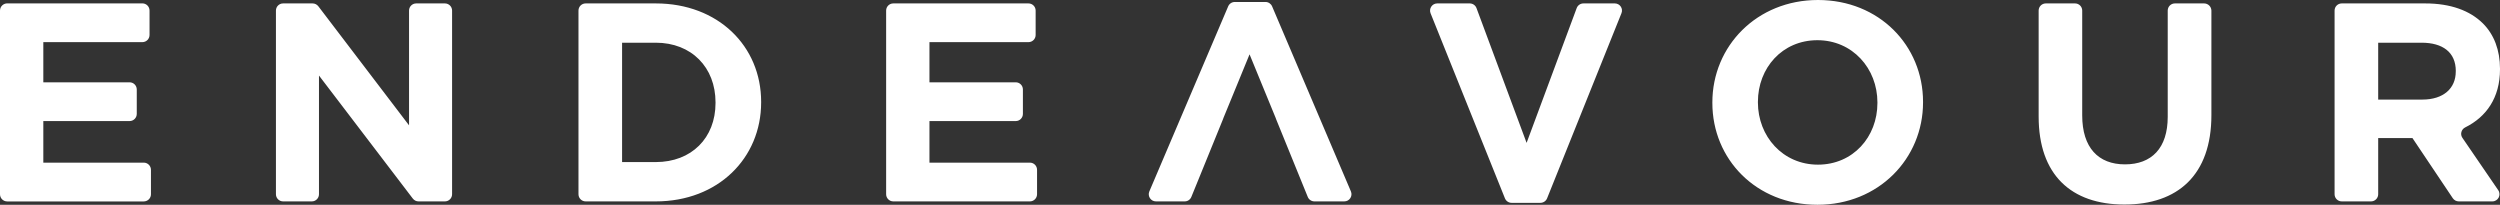 <?xml version="1.0" encoding="UTF-8"?>
<svg width="293px" height="24px" viewBox="0 0 293 24" version="1.1" xmlns="http://www.w3.org/2000/svg" xmlns:xlink="http://www.w3.org/1999/xlink">
    <rect x="0" y="0" width="293" height="24" fill="#333333" stroke="none"/>
    <title>Content/Logo/White</title>
    <g id="Style-Guide-" stroke="none" stroke-width="1" fill="none" fill-rule="evenodd">
        <g id="Style-Guide" transform="translate(-135, -217)" fill="#FFFFFF">
            <g id="Text" transform="translate(135, 209)">
                <g id="Content/Logo/White" transform="translate(0, 8)">
                    <path d="M52.984,1.239 L52.984,22.765 C52.984,23.228 52.607,23.604 52.144,23.604 L49.052,23.604 C48.791,23.604 48.543,23.484 48.382,23.273 L37.384,8.853 L37.384,22.765 C37.384,23.228 37.008,23.604 36.545,23.604 L33.179,23.604 C32.716,23.604 32.34,23.228 32.34,22.765 L32.34,1.239 C32.34,0.776 32.716,0.401 33.179,0.401 L36.636,0.401 C36.896,0.401 37.144,0.524 37.306,0.731 L47.94,14.688 L47.94,1.239 C47.94,0.776 48.316,0.401 48.779,0.401 L52.144,0.401 C52.607,0.401 52.984,0.776 52.984,1.239 Z M120.703,19.061 L108.932,19.061 L108.932,14.189 L119.045,14.189 C119.508,14.189 119.884,13.813 119.884,13.346 L119.884,10.485 C119.884,10.022 119.508,9.646 119.045,9.646 L108.932,9.646 L108.932,4.939 L120.537,4.939 C121,4.939 121.377,4.563 121.377,4.1 L121.377,1.239 C121.377,0.776 121,0.401 120.537,0.401 L104.694,0.401 C104.231,0.401 103.855,0.776 103.855,1.239 L103.855,22.765 C103.855,23.228 104.231,23.604 104.694,23.604 L120.703,23.604 C121.166,23.604 121.542,23.228 121.542,22.765 L121.542,19.904 C121.546,19.437 121.166,19.061 120.703,19.061 Z M189.257,0.401 L185.577,0.401 C185.226,0.401 184.912,0.619 184.788,0.95 L178.917,16.745 L173.046,0.95 C172.922,0.619 172.607,0.401 172.256,0.401 L168.444,0.401 C167.849,0.401 167.443,1.003 167.662,1.553 L176.378,23.244 C176.506,23.562 176.816,23.773 177.159,23.773 L180.537,23.773 C180.88,23.773 181.191,23.562 181.319,23.244 L190.034,1.553 C190.262,0.999 189.852,0.401 189.257,0.401 Z M258.324,0.401 L254.896,0.401 C254.433,0.401 254.057,0.776 254.057,1.239 L254.057,13.693 C254.057,17.372 252.163,19.264 249.046,19.264 C245.925,19.264 244.035,17.306 244.035,13.528 L244.035,1.239 C244.035,0.776 243.659,0.401 243.196,0.401 L239.768,0.401 C239.305,0.401 238.929,0.776 238.929,1.239 L238.929,13.66 C238.929,20.49 242.745,23.971 248.984,23.971 C255.223,23.971 259.176,20.523 259.176,13.495 L259.176,1.239 C259.167,0.776 258.787,0.401 258.324,0.401 Z M149.09,0.743 C148.958,0.434 148.652,0.231 148.317,0.231 L144.716,0.231 C144.377,0.231 144.075,0.434 143.943,0.743 L134.702,22.435 C134.467,22.988 134.872,23.604 135.475,23.604 L138.849,23.604 C139.192,23.604 139.498,23.397 139.626,23.079 L140.371,21.254 L143.368,13.891 L143.36,13.891 L144.402,11.356 L146.448,6.368 L149.537,13.891 L149.529,13.891 L152.526,21.254 L153.27,23.079 C153.398,23.397 153.709,23.604 154.048,23.604 L157.554,23.604 C158.157,23.604 158.562,22.988 158.327,22.435 L149.09,0.743 Z M16.848,19.061 L5.077,19.061 L5.077,14.189 L15.186,14.189 C15.653,14.189 16.029,13.813 16.029,13.346 L16.029,10.489 C16.029,10.022 15.653,9.646 15.186,9.646 L5.077,9.646 L5.077,4.939 L16.683,4.939 C17.15,4.939 17.526,4.563 17.526,4.096 L17.526,1.239 C17.526,0.772 17.15,0.396 16.683,0.396 L0.843,0.396 C0.376,0.401 0,0.776 0,1.243 L0,22.765 C0,23.232 0.376,23.608 0.843,23.608 L16.848,23.608 C17.315,23.608 17.692,23.232 17.692,22.765 L17.692,19.908 C17.692,19.441 17.315,19.061 16.848,19.061 Z M89.206,11.934 L89.206,12 C89.206,18.529 84.162,23.604 76.86,23.604 L68.637,23.604 C68.174,23.604 67.798,23.228 67.798,22.765 L67.798,1.239 C67.798,0.776 68.174,0.401 68.637,0.401 L76.86,0.401 C84.162,0.401 89.206,5.405 89.206,11.934 Z M83.86,12 C83.86,7.891 81.04,5.005 76.856,5.005 L72.908,5.005 L72.908,18.995 L76.856,18.995 C81.036,18.995 83.86,16.179 83.86,12.066 L83.86,12 Z M225.38,11.934 L225.38,12 C225.38,18.595 220.171,24 213.001,24 C205.832,24 200.689,18.665 200.689,12.066 L200.689,12 C200.689,5.405 205.898,0 213.068,0 C220.237,0 225.38,5.339 225.38,11.934 Z M220.034,12.004 C220.034,8.023 217.115,4.712 212.997,4.712 C208.883,4.712 206.027,7.961 206.027,11.938 L206.027,12.004 C206.027,15.981 208.946,19.297 213.063,19.297 C217.177,19.297 220.034,16.047 220.034,12.07 L220.034,12.004 Z M288.593,16.154 L292.793,22.29 C293.174,22.848 292.777,23.604 292.099,23.604 L288.167,23.604 C287.886,23.604 287.625,23.463 287.468,23.232 L282.738,16.179 L278.724,16.179 L278.724,22.765 C278.724,23.228 278.347,23.604 277.884,23.604 L274.453,23.604 C273.99,23.604 273.613,23.228 273.613,22.765 L273.613,1.239 C273.613,0.776 273.99,0.401 274.453,0.401 L284.235,0.401 C287.191,0.401 289.477,1.231 291.007,2.754 C292.301,4.047 293,5.872 293,8.056 L293,8.123 C293,11.471 291.383,13.71 288.928,14.928 C288.464,15.155 288.303,15.729 288.593,16.154 Z M287.819,8.321 C287.819,6.132 286.294,5.005 283.801,5.005 L278.724,5.005 L278.724,11.67 L283.9,11.67 C286.389,11.67 287.815,10.344 287.815,8.387 L287.815,8.321 L287.819,8.321 Z" id="Shape"></path>
                </g>
            </g>
        </g>
    </g>
</svg>